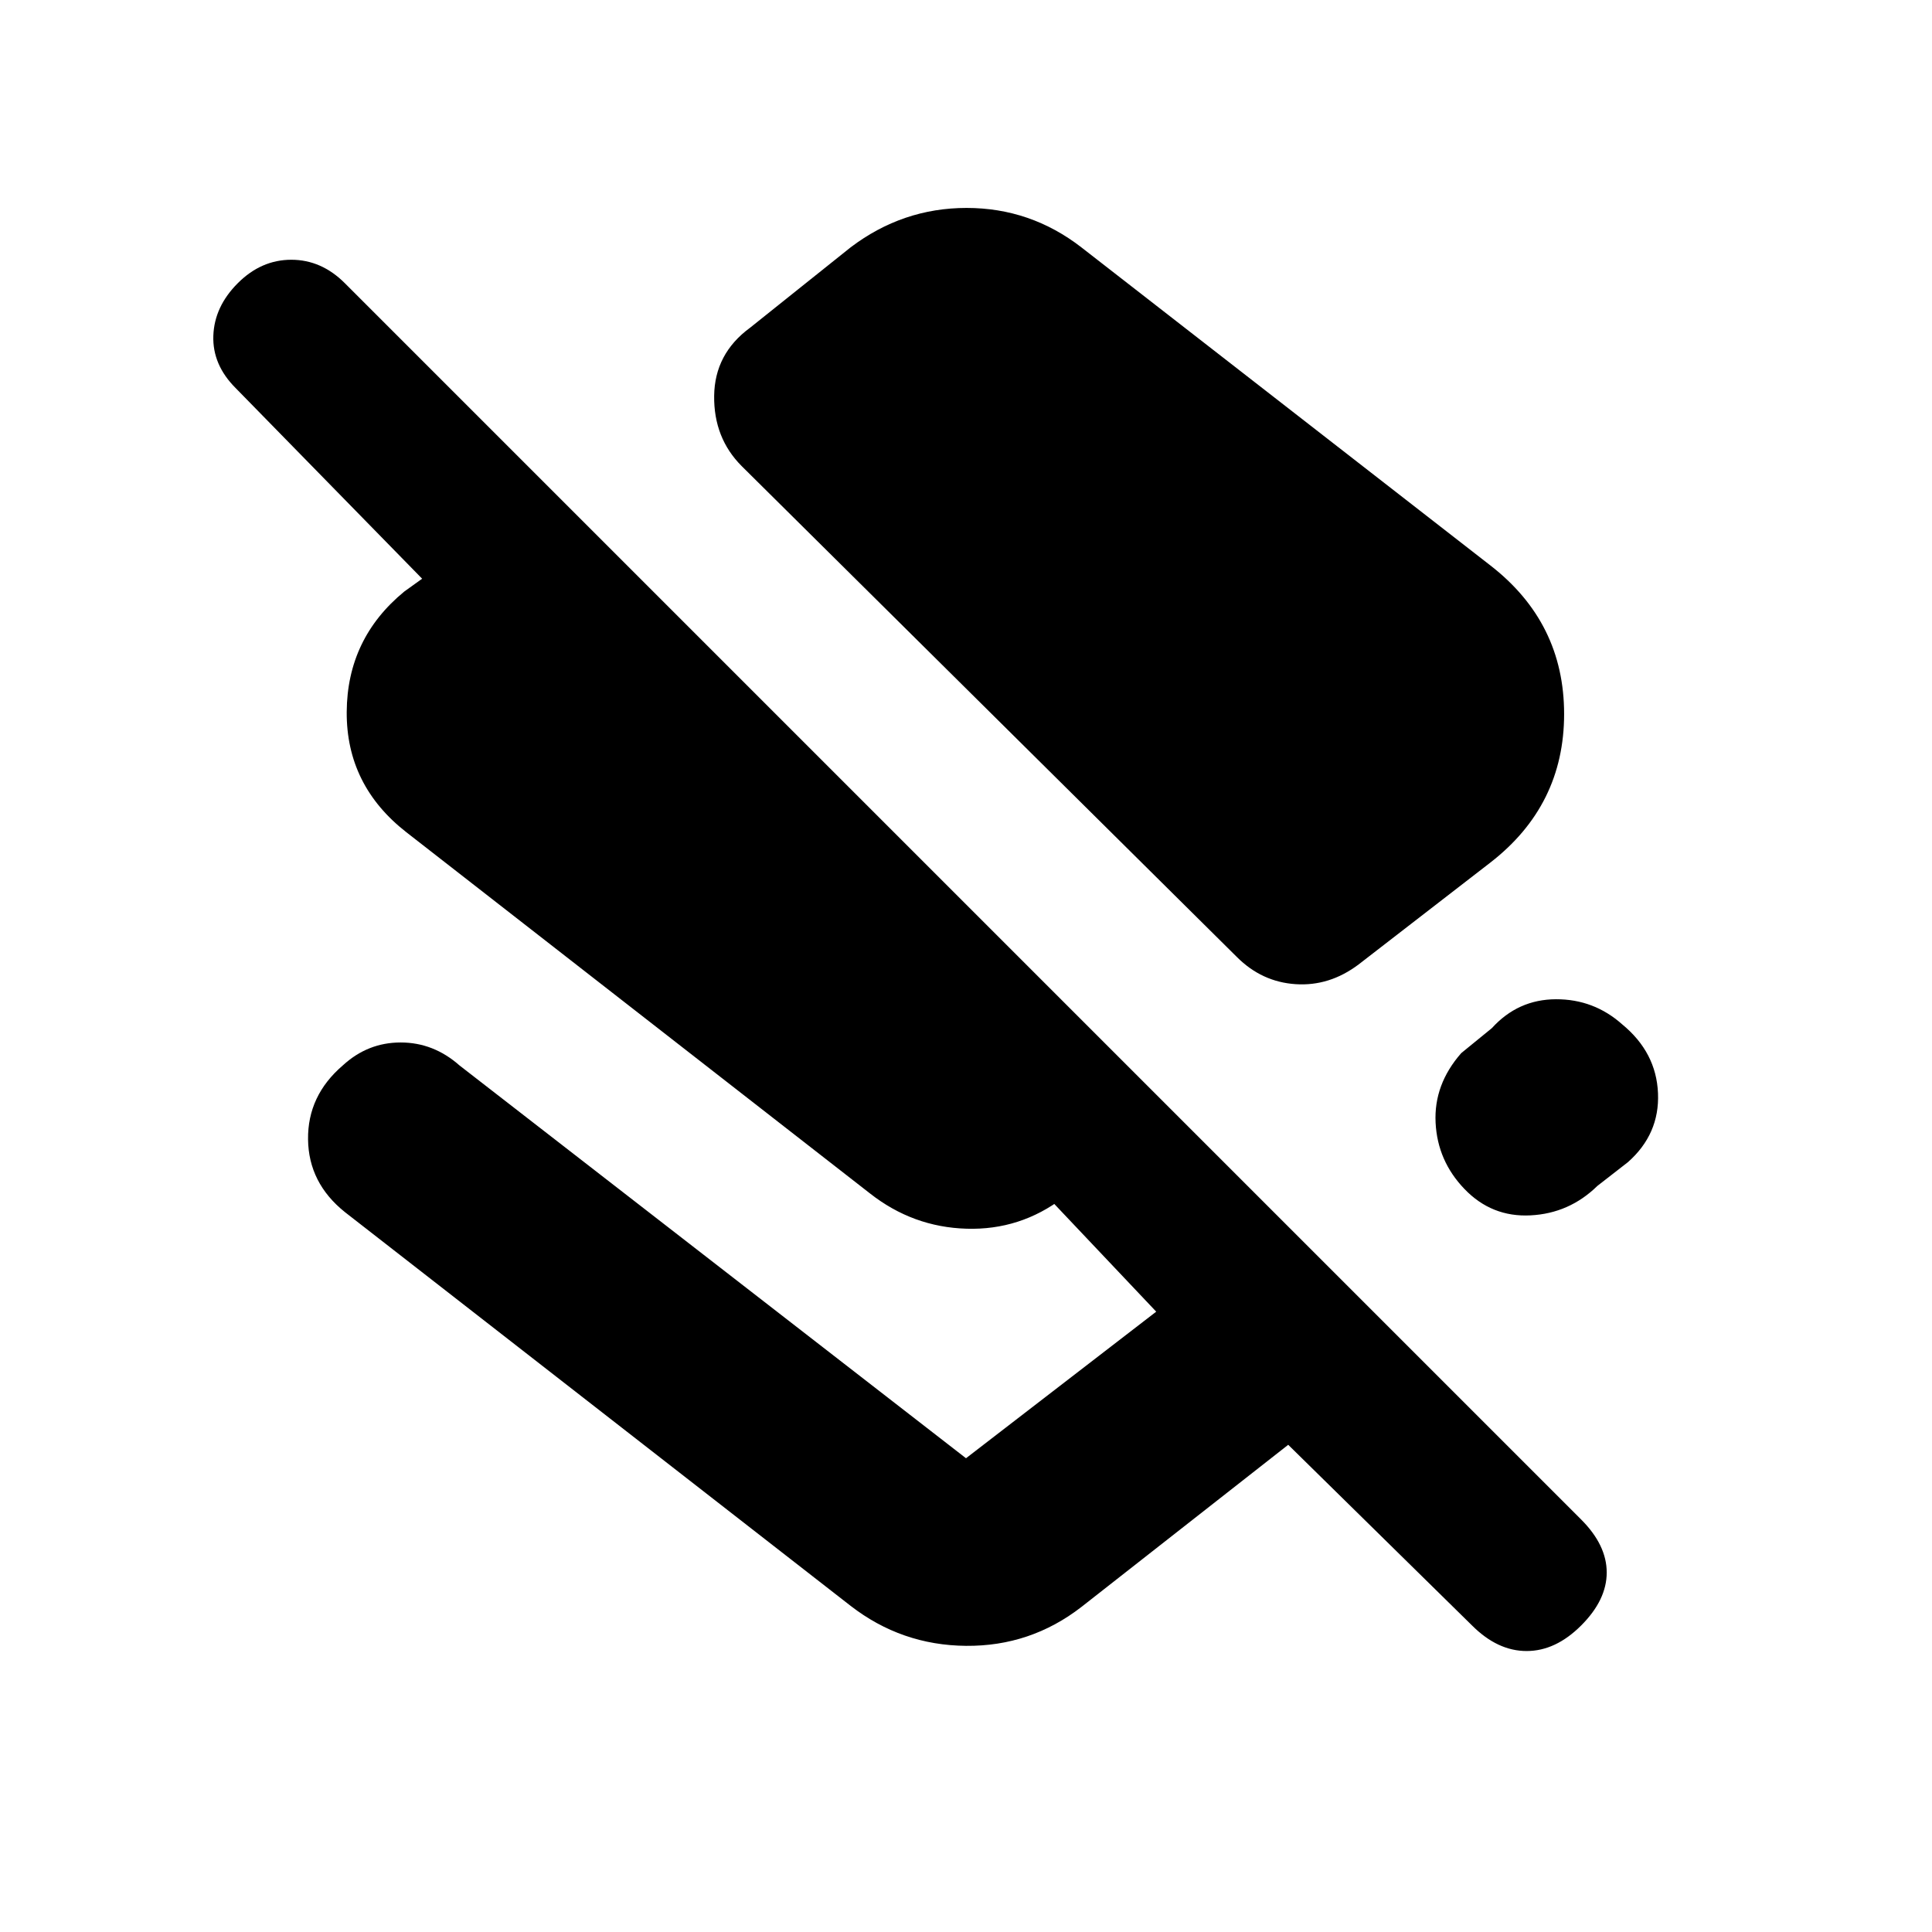 <svg xmlns="http://www.w3.org/2000/svg" height="20" viewBox="0 -960 960 960" width="20"><path d="M740.52-679.07q36.68 28.42 36.68 73.85 0 45.44-36.68 73.85l-65.45 50.61q-14.46 10.89-31.26 9.79-16.81-1.1-29.2-13.49L368.57-728.37q-13.96-13.96-13.71-34.92.25-20.97 17.84-33.86l49.97-39.94q25.85-19.59 57.61-19.59 31.76 0 57.05 19.59l203.19 158.02Zm-9.06 526.77-91.35-89.79-102.78 80.59q-25.29 19.59-57.33 19.31-32.04-.29-57.33-19.87L171.41-357.69q-18.09-14.46-18.34-36.18t17.28-36.74Q182.74-442 199.08-442q16.33 0 29.22 11.39L480-235.41l94.52-72.83-62.93-66.5h26.93l-10.24 9.87q-21.32 16.2-48 15.41-26.67-.78-48-17.54L201.96-546.43q-29.9-23.33-29.68-59.82.22-36.49 28.61-59.82l8.87-6.37-92.65-94.71q-11.63-11.63-11.1-26.08.53-14.44 12.16-26.07t26.58-11.63q14.95 0 26.58 11.63l614.34 614.34q12.7 12.7 12.7 26.33 0 13.63-12.7 26.33-12.69 12.69-27.11 12.69-14.41 0-27.1-12.69Zm74.65-298.66q16.89 13.89 17.74 34.17.85 20.27-14.91 34.23l-15.22 11.84q-13.96 13.66-33.24 14.63-19.28.98-32.8-13.11-13.4-13.95-14.34-32.94-.95-18.99 12.75-34.58l15.21-12.41q12.96-14.28 31.84-14.35 18.88-.06 32.97 12.52Z"/></svg>